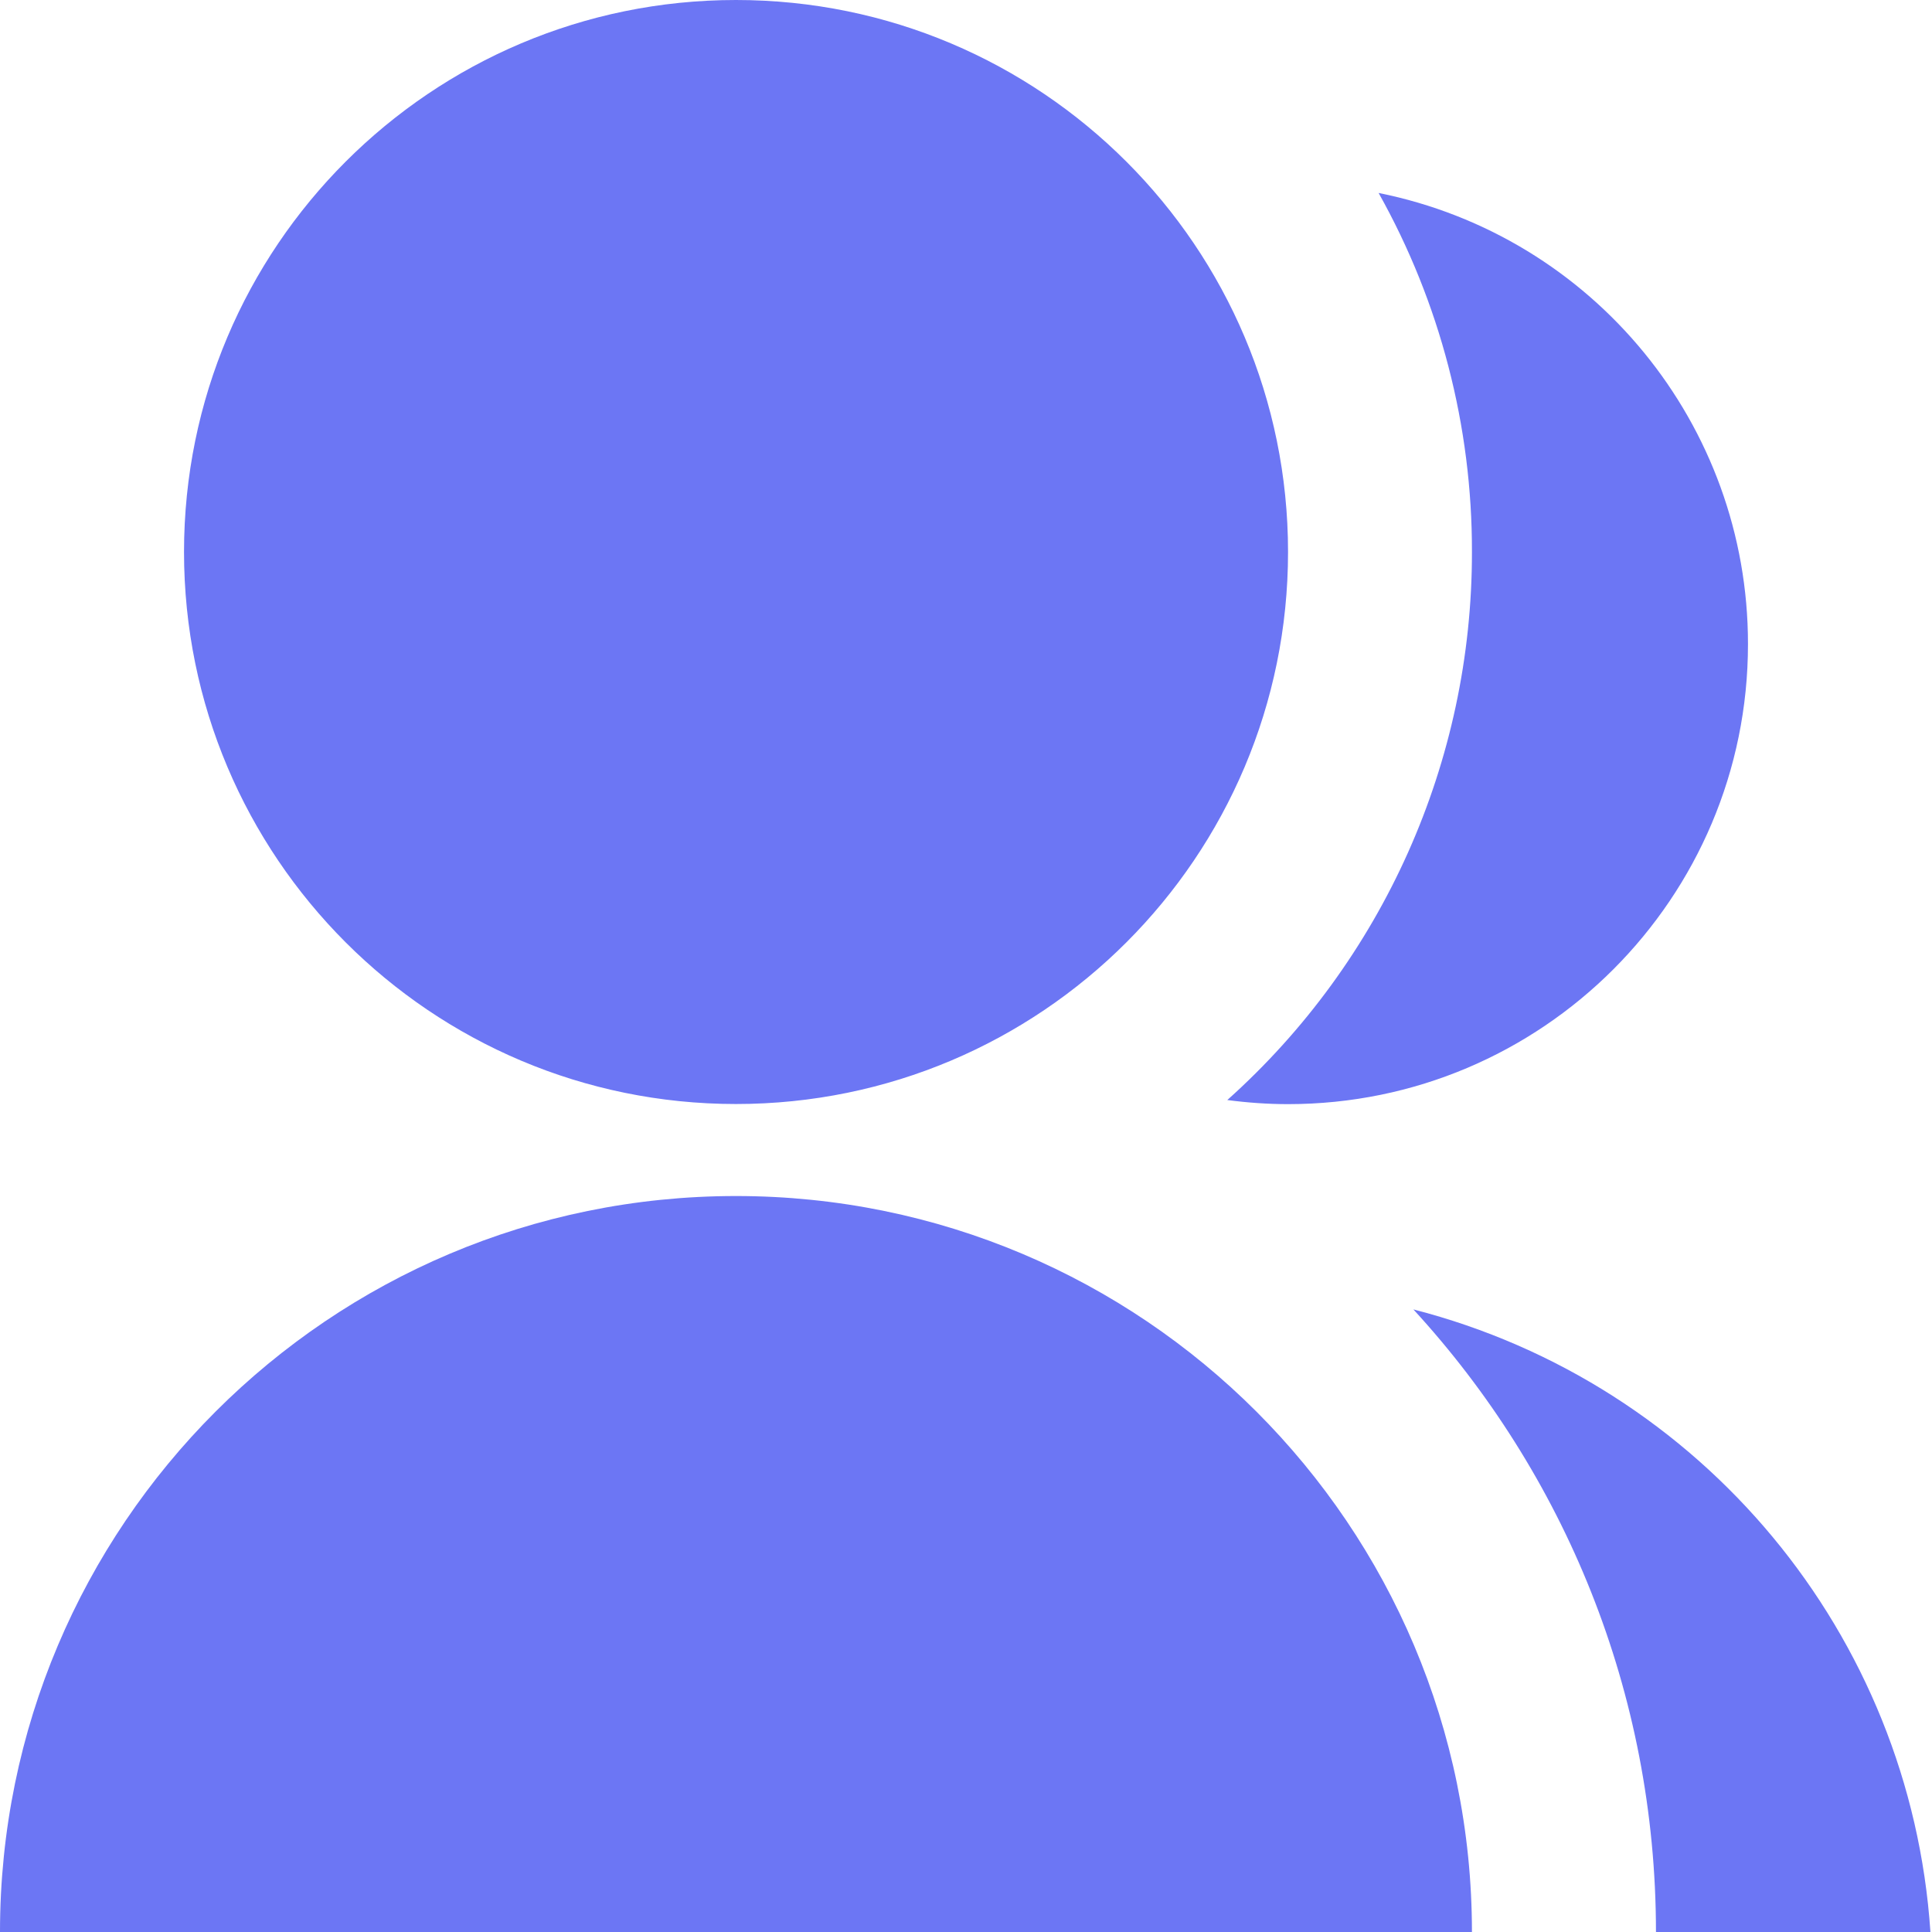 ﻿<?xml version="1.0" encoding="utf-8"?>
<svg version="1.1" xmlns:xlink="http://www.w3.org/1999/xlink" width="16px" height="16px" xmlns="http://www.w3.org/2000/svg">
  <g transform="matrix(1 0 0 1 -231 -159 )">
    <path d="M 12.19 16  L 0 16  C 0 12.634  2.729 9.905  6.095 9.905  C 9.462 9.905  12.19 12.634  12.19 16  Z M 10.667 4.571  C 10.667 7.097  8.621 9.143  6.095 9.143  C 3.57 9.143  1.524 7.097  1.524 4.571  C 1.524 2.046  3.57 0  6.095 0  C 8.621 0  10.667 2.046  10.667 4.571  Z M 13.714 16  C 13.714 14.011  12.952 12.201  11.705 10.844  C 14.096 11.459  15.822 13.537  15.987 16  L 13.714 16  Z M 10.667 9.144  C 10.499 9.144  10.331 9.132  10.164 9.11  C 11.455 7.955  12.192 6.304  12.19 4.571  C 12.192 3.53  11.926 2.506  11.417 1.598  C 13.196 1.955  14.477 3.518  14.476 5.333  C 14.476 5.334  14.476 5.334  14.476 5.335  C 14.476 7.438  12.771 9.144  10.667 9.144  Z " fill-rule="nonzero" fill="#6c76f4" stroke="none" transform="matrix(1 0 0 1 231 159 )" />
  </g>
</svg>